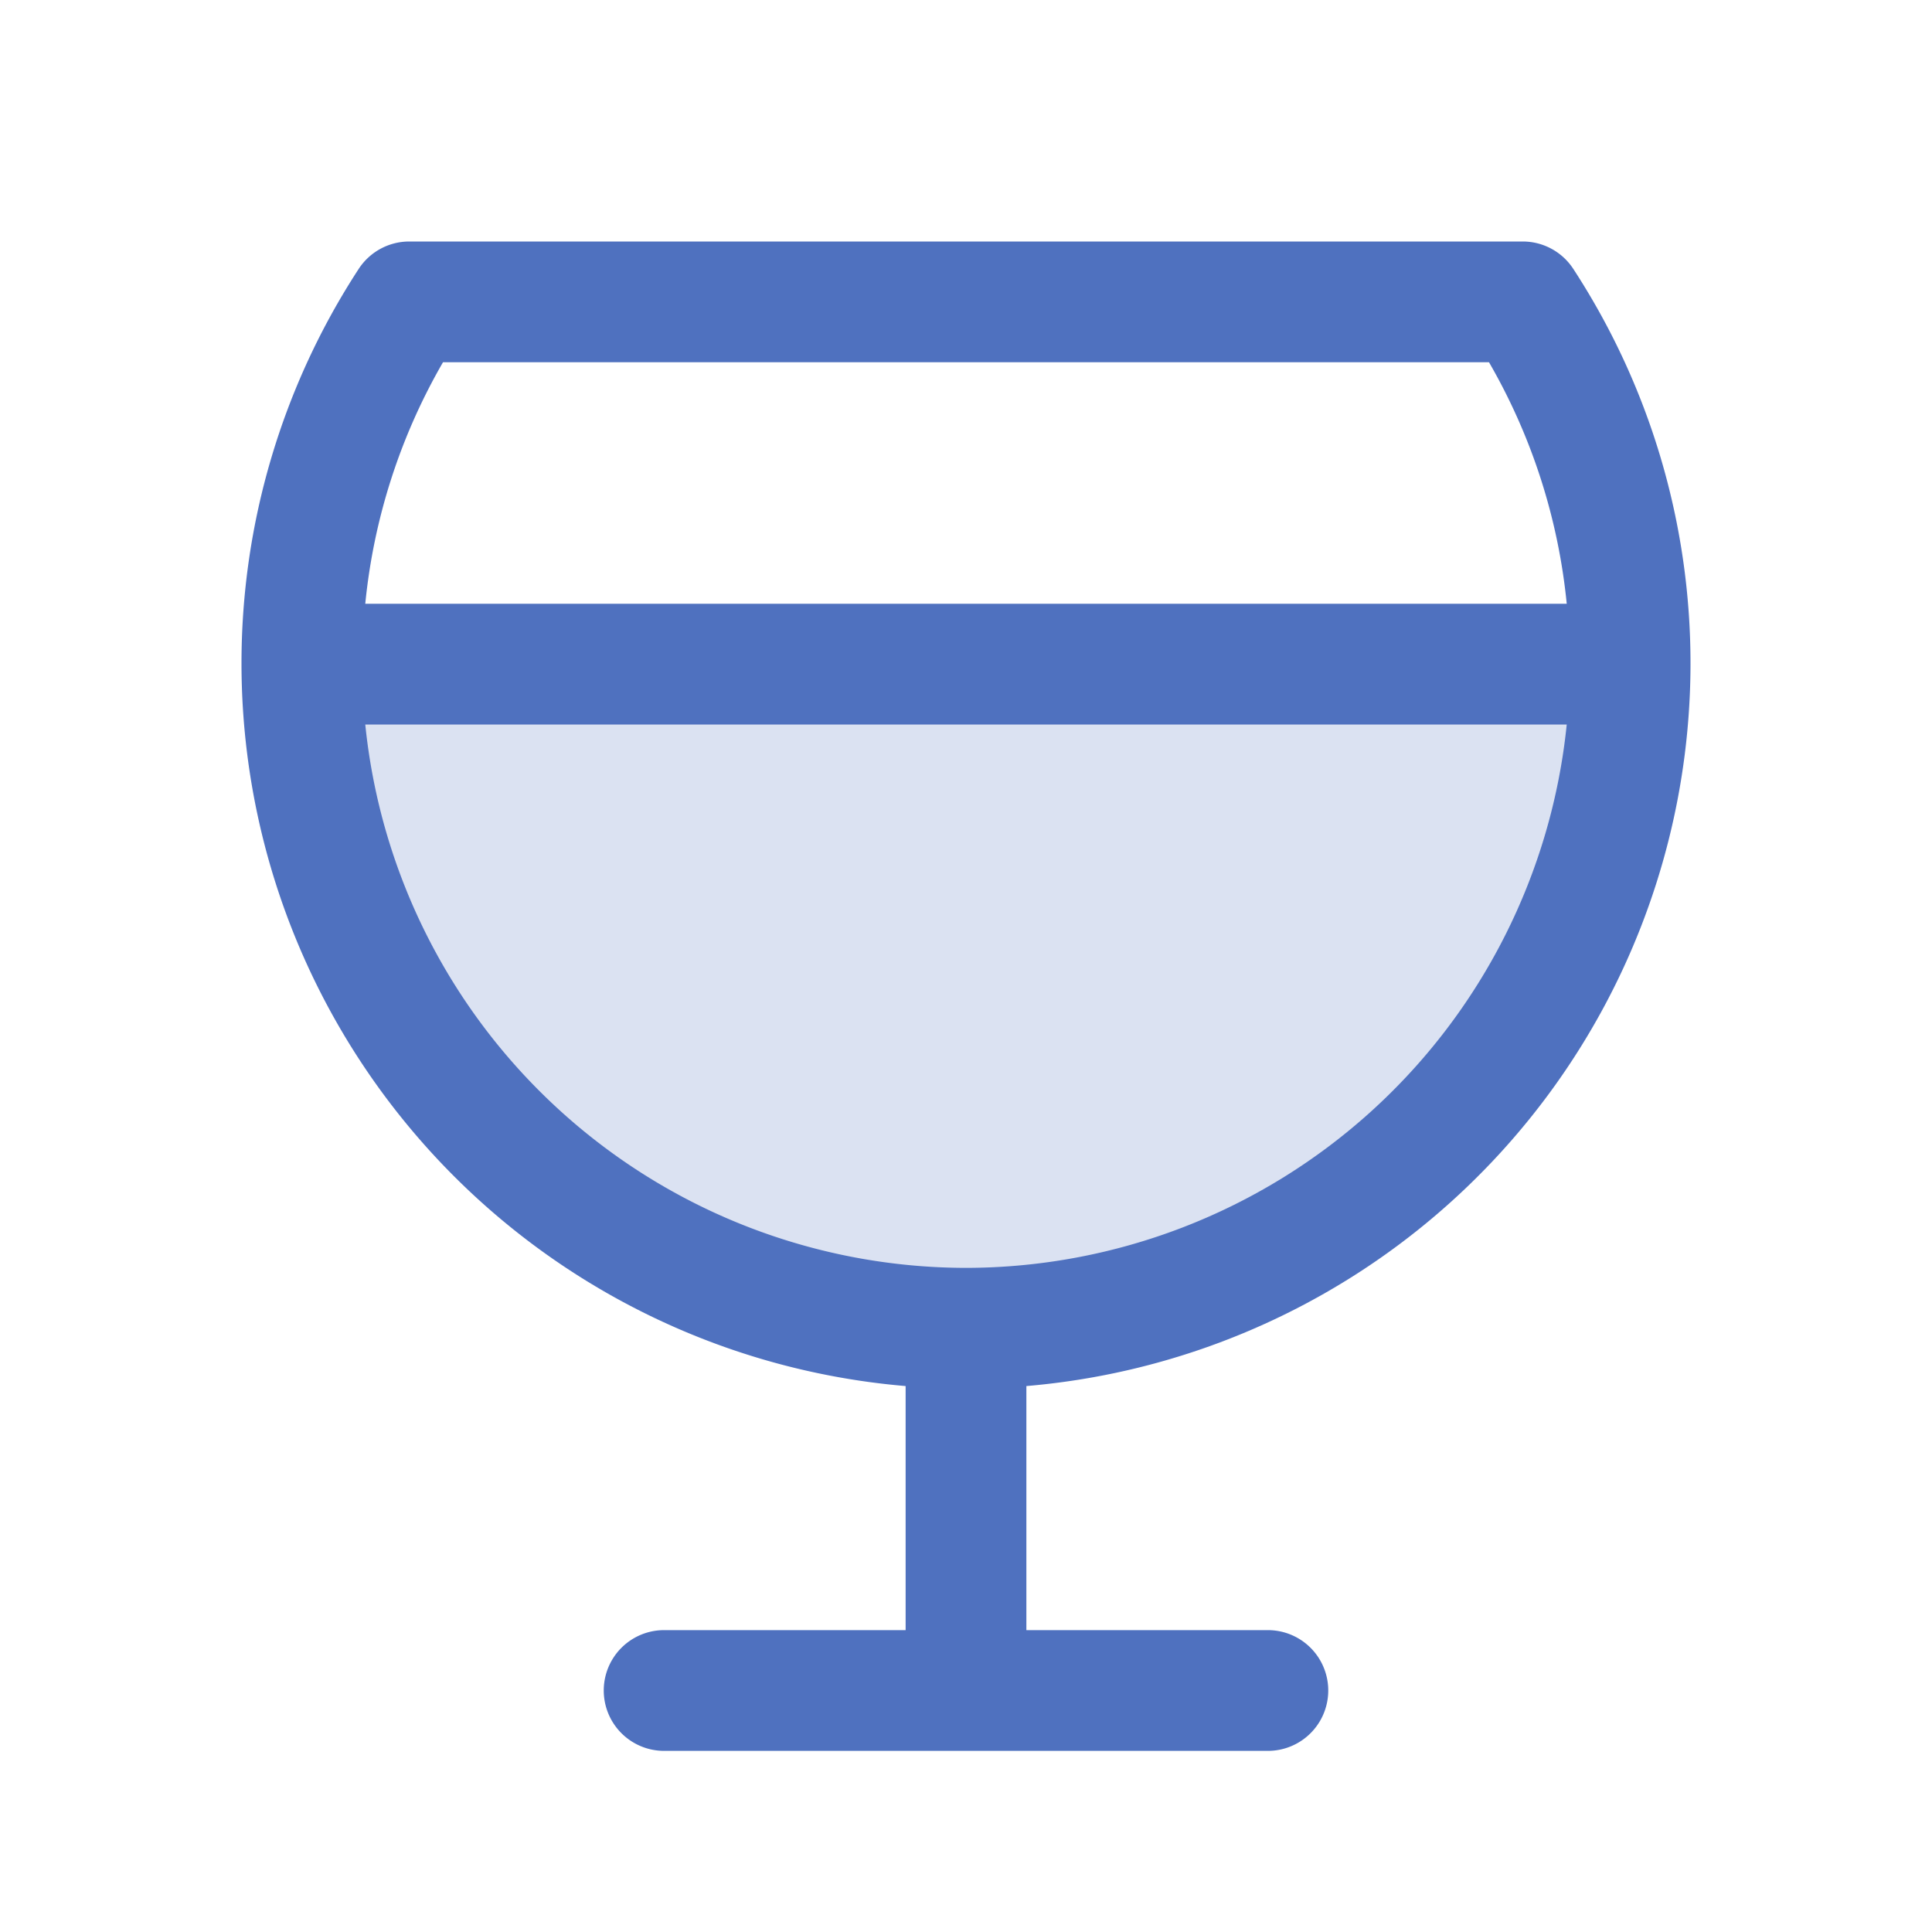 <svg xmlns="http://www.w3.org/2000/svg" viewBox="0 0 256 256" fill="#4F71BF"><path d="M216,88A88,88,0,0,1,40,88Z" opacity="0.2"/><path d="M224,88h0a95.63,95.63,0,0,0-15.53-52.37,8,8,0,0,0-6.7-3.63H54.23a8,8,0,0,0-6.7,3.63A95.63,95.63,0,0,0,32,88h0a96.12,96.12,0,0,0,88,95.66V216H88a8,8,0,0,0,0,16h80a8,8,0,0,0,0-16H136V183.66A96.12,96.12,0,0,0,224,88ZM58.7,48H197.3a79.52,79.52,0,0,1,10.3,32H48.4A79.52,79.52,0,0,1,58.7,48ZM128,168A80.11,80.11,0,0,1,48.4,96H207.6A80.11,80.11,0,0,1,128,168Z"/></svg>